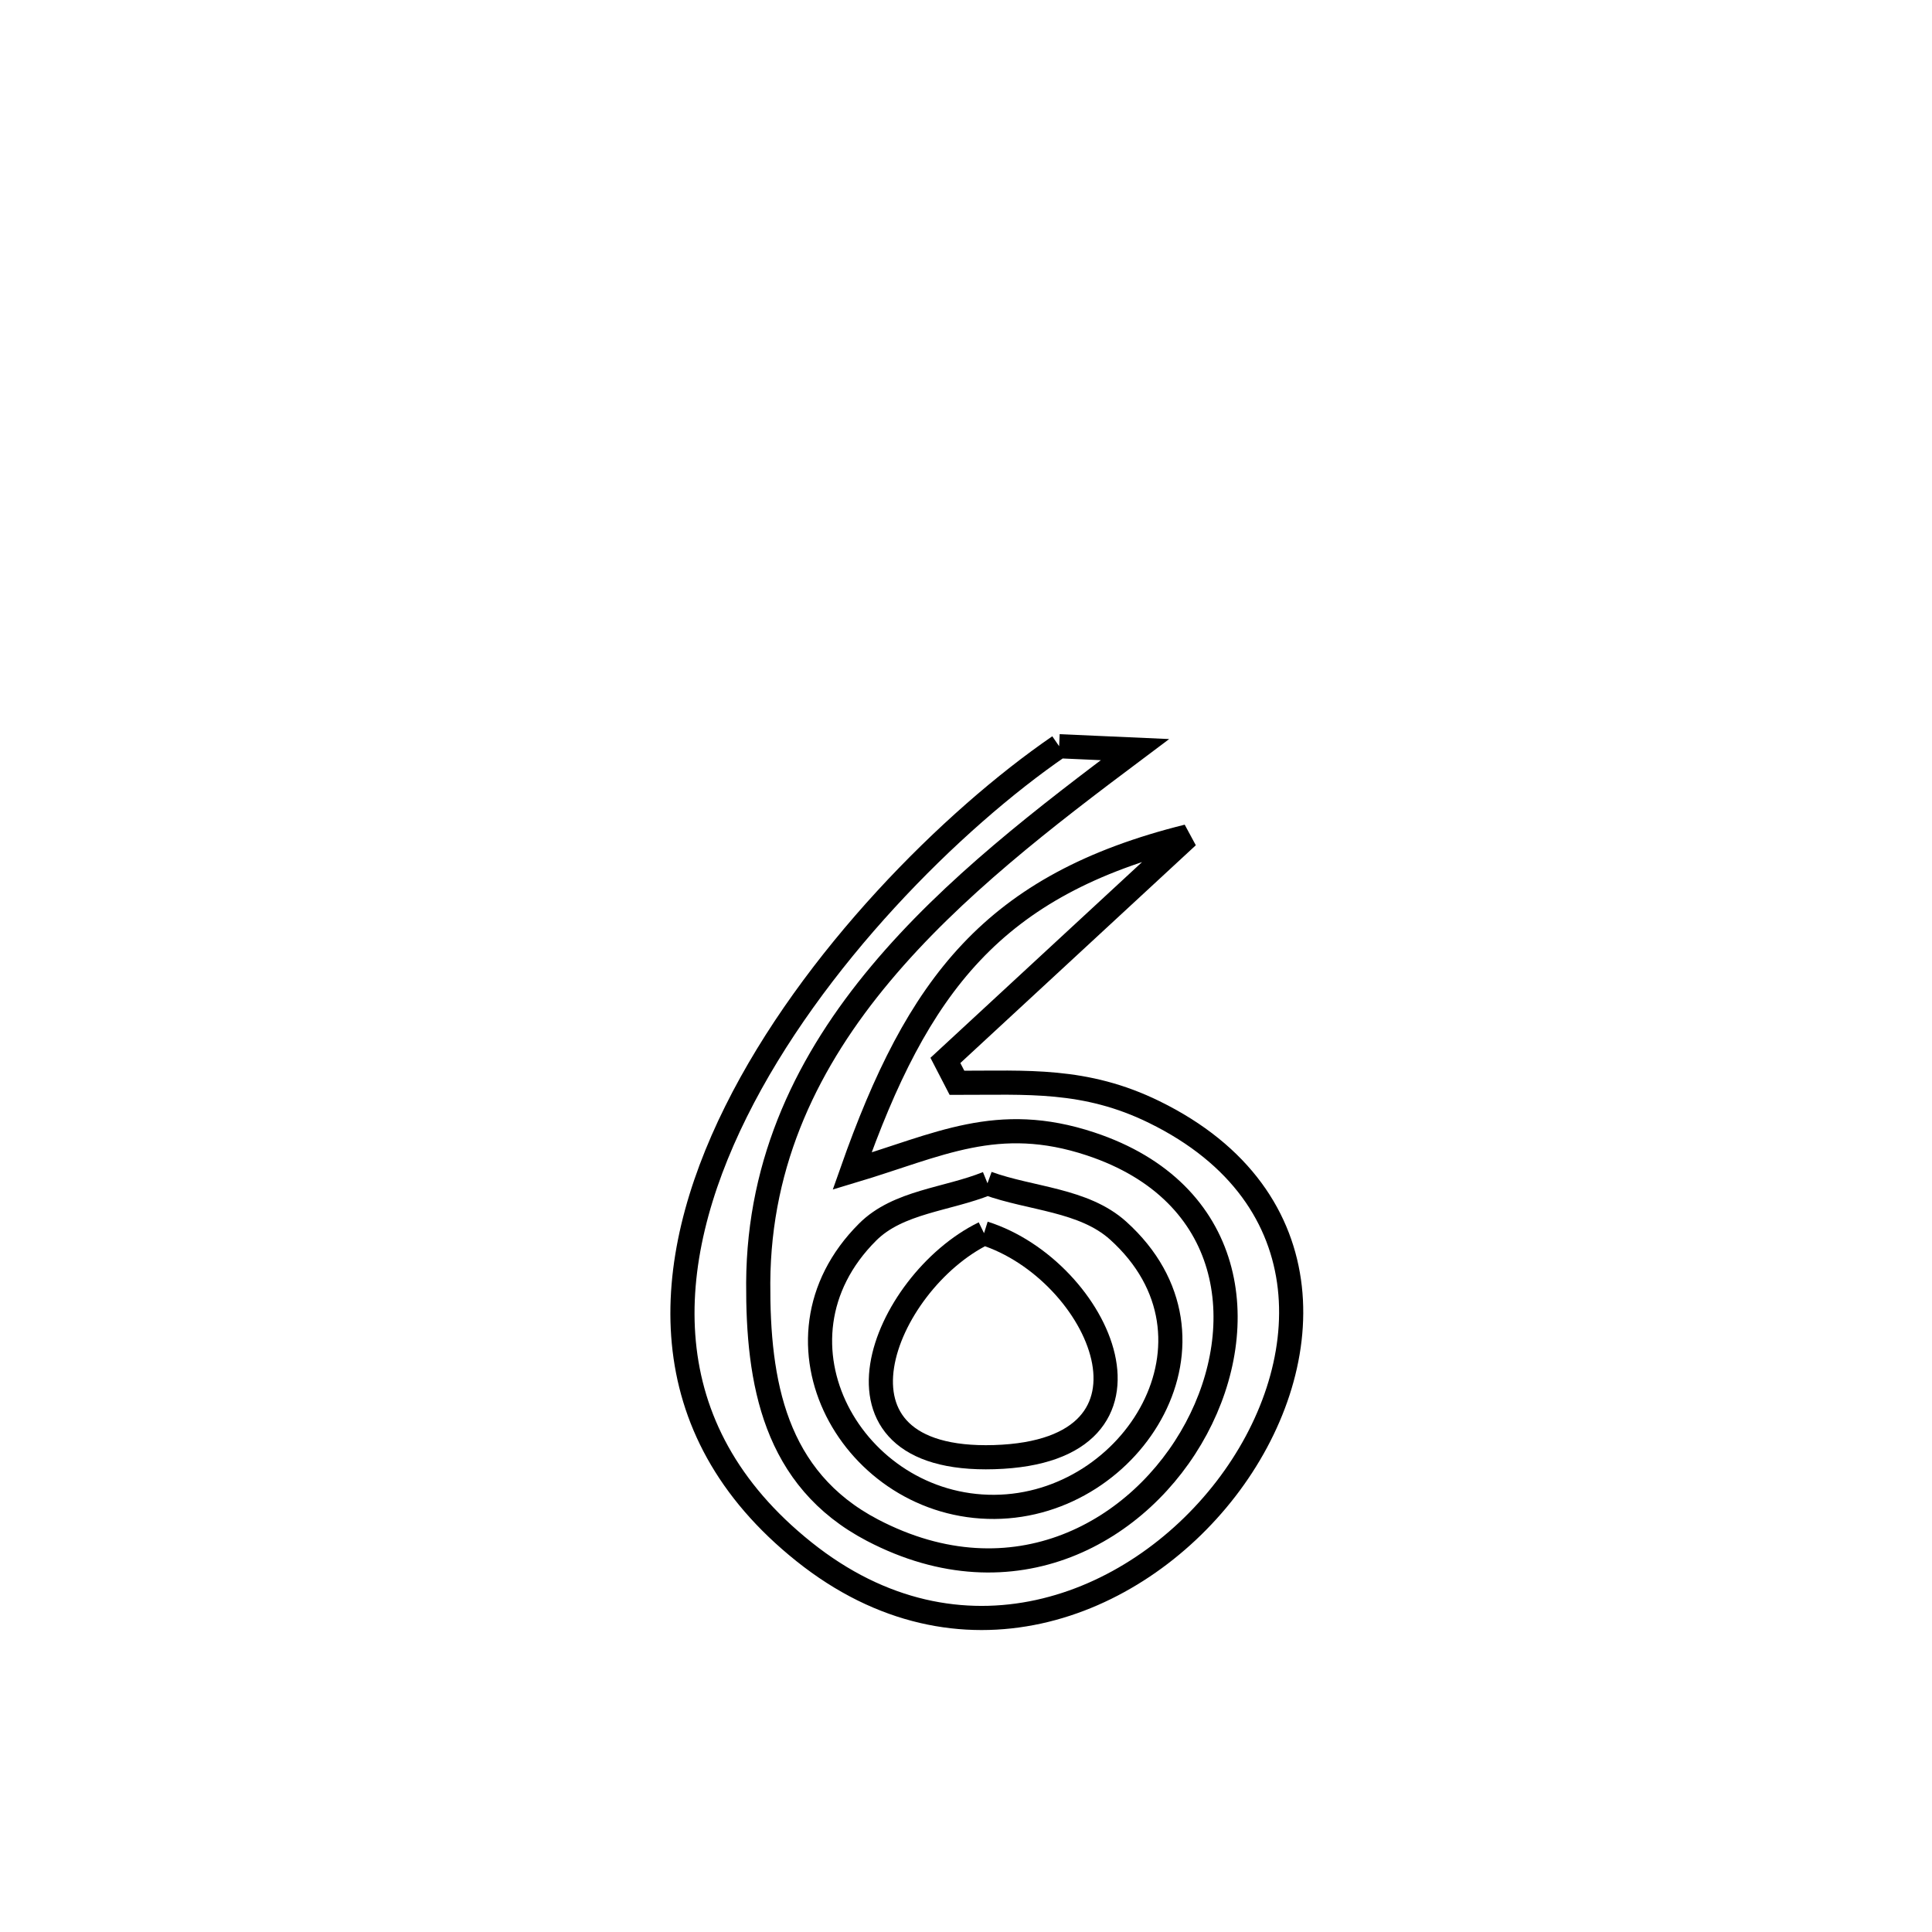 <svg xmlns="http://www.w3.org/2000/svg" viewBox="0.0 0.0 24.0 24.0" height="200px" width="200px"><path fill="none" stroke="black" stroke-width=".3" stroke-opacity="1.0"  filling="0" d="M13.157 9.27 L13.157 9.27 C13.471 9.284 13.785 9.298 14.099 9.312 L14.099 9.312 C13 10.136 11.834 11.026 10.941 12.094 C10.048 13.161 9.427 14.405 9.419 15.934 C9.413 17.169 9.619 18.371 10.837 19.008 C12.596 19.928 14.173 19.027 14.86 17.746 C15.547 16.465 15.345 14.806 13.547 14.21 C12.388 13.826 11.663 14.225 10.585 14.548 L10.585 14.548 C11.398 12.242 12.331 10.992 14.753 10.39 L14.753 10.39 C13.75 11.318 12.747 12.245 11.744 13.173 L11.744 13.173 C11.792 13.266 11.84 13.358 11.888 13.451 L11.888 13.451 C12.755 13.452 13.479 13.393 14.338 13.814 C16.497 14.871 16.374 17.008 15.229 18.495 C14.084 19.982 11.917 20.819 9.987 19.276 C8.073 17.746 8.203 15.7 9.143 13.809 C10.083 11.917 11.832 10.18 13.157 9.27 L13.157 9.27"></path>
<path fill="none" stroke="black" stroke-width=".3" stroke-opacity="1.0"  filling="0" d="M12.267 14.699 L12.267 14.699 C12.808 14.895 13.462 14.902 13.89 15.287 C15.372 16.624 14.083 18.708 12.354 18.719 C10.601 18.731 9.417 16.663 10.778 15.305 C11.157 14.926 11.77 14.901 12.267 14.699 L12.267 14.699"></path>
<path fill="none" stroke="black" stroke-width=".3" stroke-opacity="1.0"  filling="0" d="M12.224 15.319 L12.224 15.319 C13.661 15.774 14.687 18.03 12.351 18.101 C10.06 18.172 10.97 15.931 12.224 15.319 L12.224 15.319"></path></svg>